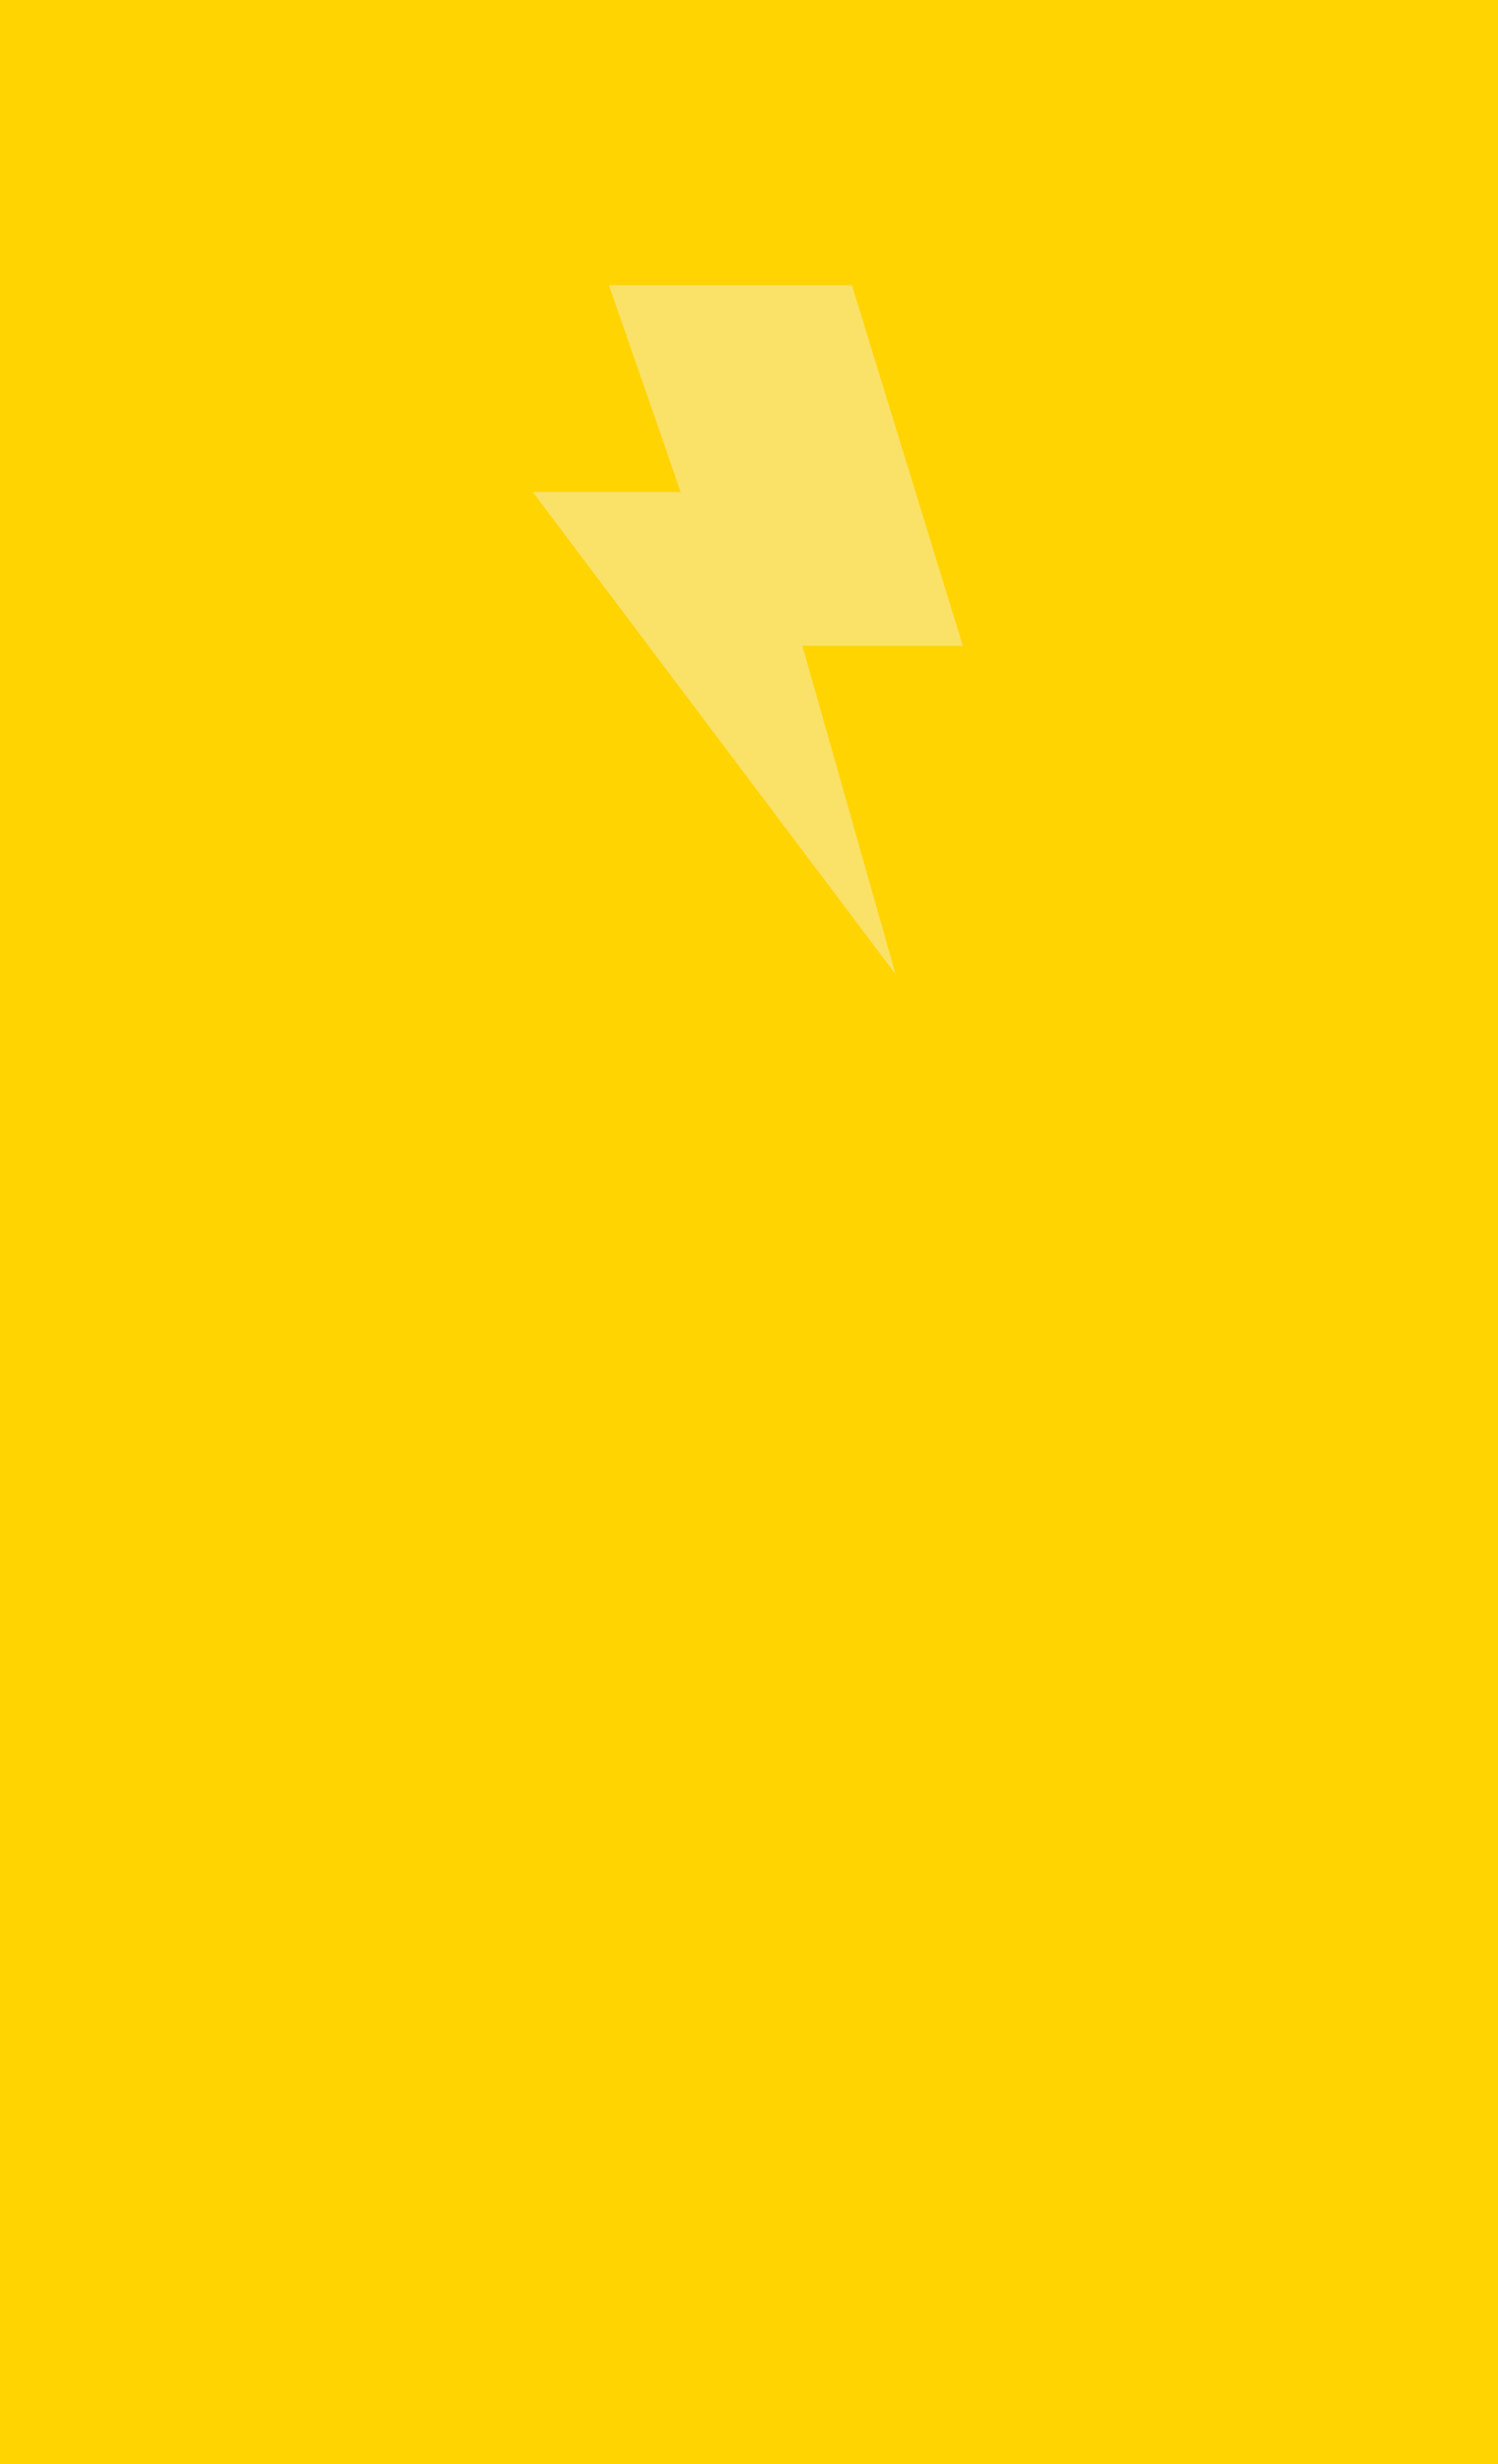 <svg id="Camada_1" data-name="Camada 1" xmlns="http://www.w3.org/2000/svg" viewBox="0 0 108 177.6"><defs><style>.cls-1{fill:#ffd400;}.cls-2{fill:#fae167;fill-rule:evenodd;}</style></defs><g id="Camada_1-2" data-name="Camada_1"><rect class="cls-1" width="108" height="177.6"/><path id="eletric-icon.svg" class="cls-2" d="M43.92,20.61a0,0,0,0,1,0-.06h17.5a.09.09,0,0,1,0,0l8,26s0,0,0,0H57.85s0,0,0,0l6.68,23.53a0,0,0,0,1-.07,0l-26-34.55a0,0,0,0,1,0-.07H49.07s0,0,0,0Z"/></g></svg>